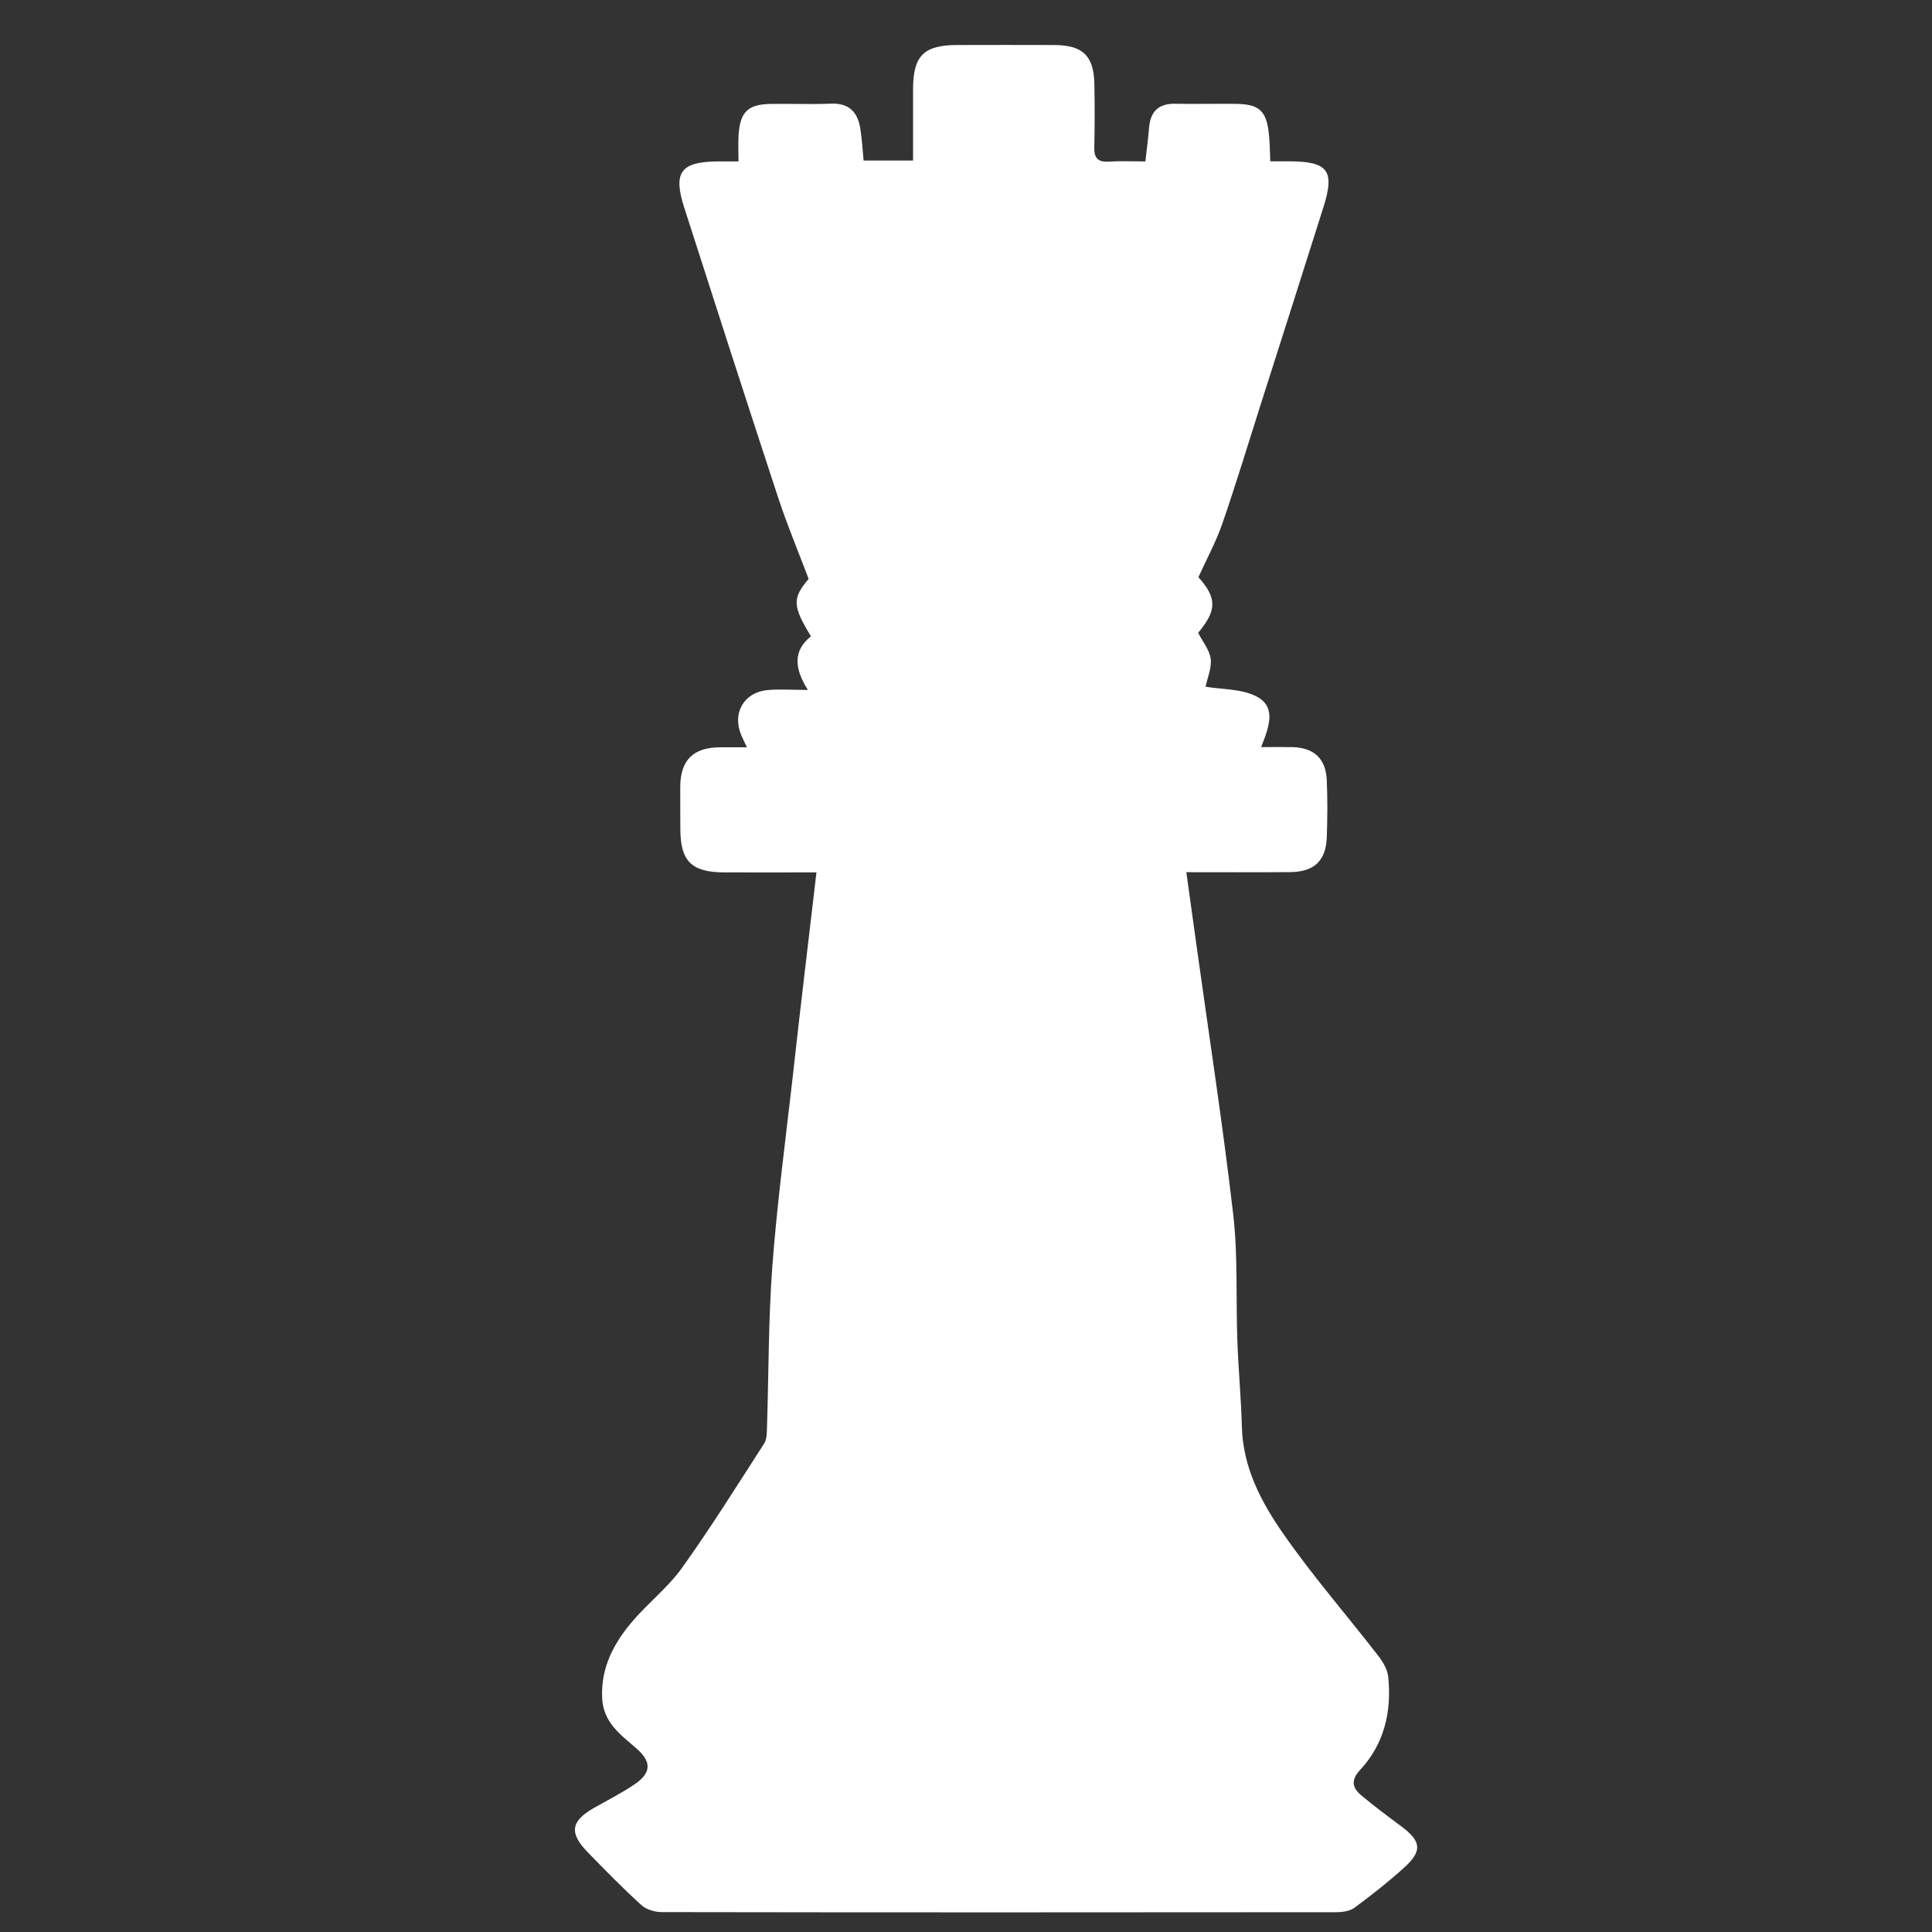 <?xml version="1.0" encoding="utf-8"?>
<!-- Generator: Adobe Illustrator 22.0.1, SVG Export Plug-In . SVG Version: 6.00 Build 0)  -->
<svg version="1.1" id="Layer_1" xmlns="http://www.w3.org/2000/svg" xmlns:xlink="http://www.w3.org/1999/xlink" x="0px" y="0px"
	 viewBox="0 0 2000 2000" style="enable-background:new 0 0 2000 2000;" xml:space="preserve">
<rect x="0" y="0" width="2000" height="2000" fill="#333333" stroke="none"/>
<style type="text/css">
	.st0{fill:#FFFFFF;}
</style>
<path class="st0" d="M845.2,903.1c-34,0-64.8,0.1-95.7,0c-33.7-0.2-45.1-11.6-45.2-44.8c0-14.6-0.2-29.2-0.1-43.8
	c0.1-27.8,13.7-41,41.8-40.9c8.4,0,16.9,0,27.2,0c-2.5-5.4-4.3-8.9-5.8-12.5c-9.7-22.5,2.5-44.3,26.8-46.7
	c12.6-1.2,25.4-0.2,42.1-0.2c-13.5-21.3-16.1-40.1,3.2-55.5c-19.4-31.6-19.2-39.6-2.4-59.4c-11.3-29.8-22.6-56.9-31.7-84.6
	c-32.8-99.8-65-199.8-97.1-299.8c-11.8-36.8-3.6-47.6,35.4-47.8c6,0,12,0,20.8,0c0-10.1-0.5-18.9,0.1-27.7
	c1.6-23.5,9.7-31.4,33-31.8c20.7-0.4,41.4,0.6,62-0.3c19.1-0.9,28.3,8.5,31,25.9c1.7,10.7,2.3,21.5,3.4,33c16.9,0,32.6,0,51.2,0
	c0-24.8,0-49.5,0-74.2c0.1-34.4,11.2-45.4,46-45.4c33.4-0.1,66.9-0.1,100.3,0c29.5,0.2,40.8,11.1,41.4,40.5
	c0.4,21.9,0.4,43.8-0.1,65.6c-0.2,11,3.8,15.3,15,14.6c12-0.8,24.1-0.2,37.9-0.2c1.4-12.4,2.9-23.6,3.8-34.8
	c1.4-16.8,9.7-25.2,27.1-24.9c20.7,0.4,41.3-0.1,62,0.1c25,0.2,32.4,6.9,35,31.6c0.9,8.4,0.9,16.9,1.4,27.9c6.8,0,13.3,0,19.7,0
	c40,0.1,47.3,9.6,35.4,47.2c-21.7,68.9-43.8,137.7-65.7,206.6c-12.9,40.5-25.2,81.2-39.1,121.4c-6.4,18.5-15.9,35.9-24.7,55.3
	c19.1,21.4,19.4,34.1-0.3,57.6c4.7,9.2,11.8,17.7,13,26.9c1.2,9.4-3.4,19.5-5.3,28.9c16.6,2.8,36.6,2,52.2,9.8
	c21.6,10.8,13.6,31.8,5.3,52.7c12,0,22-0.2,32,0c22.8,0.5,35.1,11.9,36,34.6c0.8,19.4,0.7,38.9,0,58.3c-0.8,24.7-12.9,36.3-38,36.5
	c-35.2,0.3-70.3,0.1-107.4,0.1c3.7,27,7.3,52.4,10.8,77.9c12.8,92,27,183.9,37.7,276.2c5,43.2,2.7,87.3,4.3,131
	c1.1,29.8,3.9,59.5,4.7,89.2c1.1,42.1,20.1,77.9,42.9,110.6c30.4,43.7,65.5,84,98.2,126.2c4.9,6.3,9.7,14.4,10.4,22
	c3.6,35.9-4,69.2-29.2,96.3c-9.6,10.3-8.1,18.3,1,26c13.4,11.3,27.6,21.8,41.7,32.3c20.9,15.6,22.1,25.6,2.5,43.2
	c-16.2,14.6-33.5,28.2-51,41.1c-4.8,3.5-12.4,4.6-18.7,4.6c-232.8,0.2-465.6,0.3-698.4-0.1c-7.1,0-15.9-2.6-21-7.2
	c-19.3-17.6-37.6-36.2-55.8-55c-19.2-19.7-17.2-32,6.4-45.5c14.2-8.1,29-15.5,42.5-24.7c17-11.6,17.6-23,2.3-36.5
	c-16.8-14.8-35.2-27.1-36.1-53.6c-1.1-31,12-55.5,30.7-77.7c16.4-19.5,37.2-35.5,51.9-56c29.9-41.8,57.2-85.5,85.1-128.8
	c3-4.6,2.8-11.7,3-17.6c1.8-55.3,1.4-110.7,5.5-165.7c4.8-64.1,13.3-127.9,20.6-191.8C827.9,1048.5,836.5,977.4,845.2,903.1z"/>
</svg>
